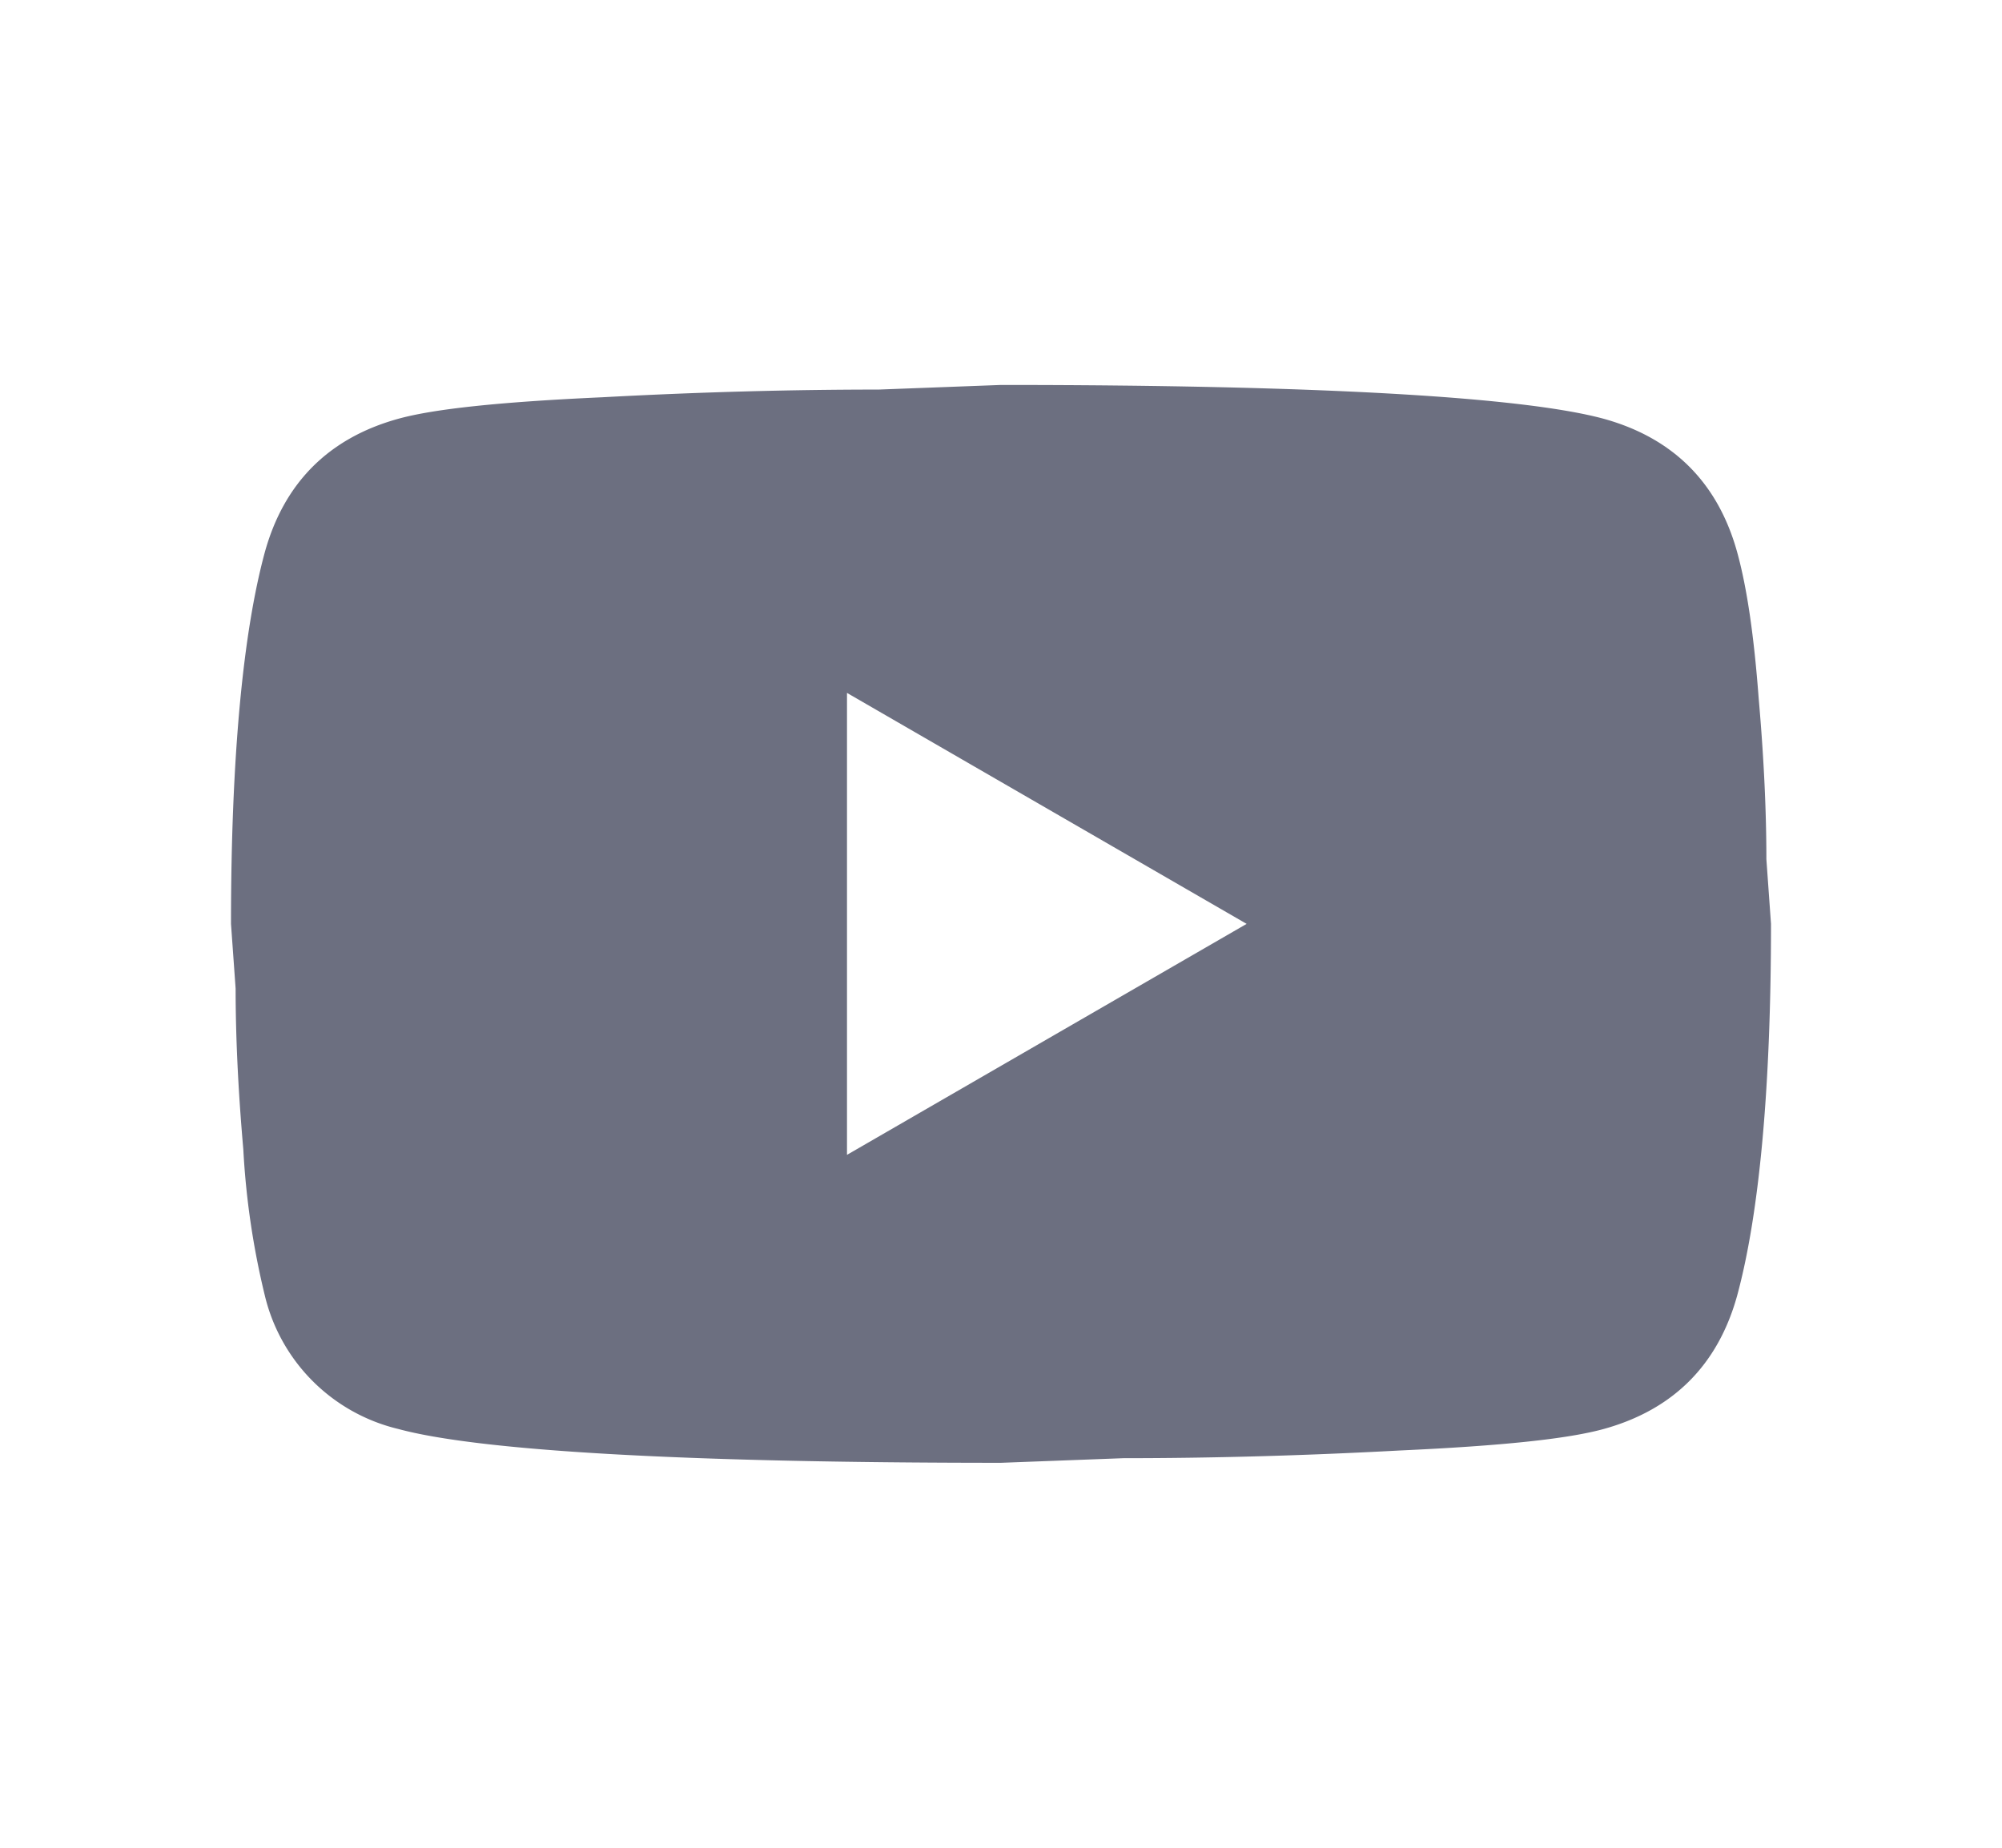 <svg xmlns="http://www.w3.org/2000/svg" width="13" height="12" fill="none" viewBox="0 0 13 12">
  <path fill="#6C6F80" fill-rule="evenodd" d="M5.5 7.5 8.095 6 5.5 4.5v3Zm5.78-3.915c.065.235.11.55.14.95.035.4.05.745.05 1.045l.03.42c0 1.095-.08 1.9-.22 2.415-.125.45-.415.74-.865.865-.235.065-.665.11-1.325.14-.65.035-1.245.05-1.795.05L6.5 9.5c-2.095 0-3.4-.08-3.915-.22a1.171 1.171 0 0 1-.865-.865 5.17 5.17 0 0 1-.14-.95c-.035-.4-.05-.745-.05-1.045L1.5 6c0-1.095.08-1.9.22-2.415.125-.45.415-.74.865-.865.235-.065.665-.11 1.325-.14.65-.035 1.245-.05 1.795-.05L6.5 2.5c2.095 0 3.4.08 3.915.22.45.125.74.415.865.865Z" clip-rule="evenodd"/>
</svg>
